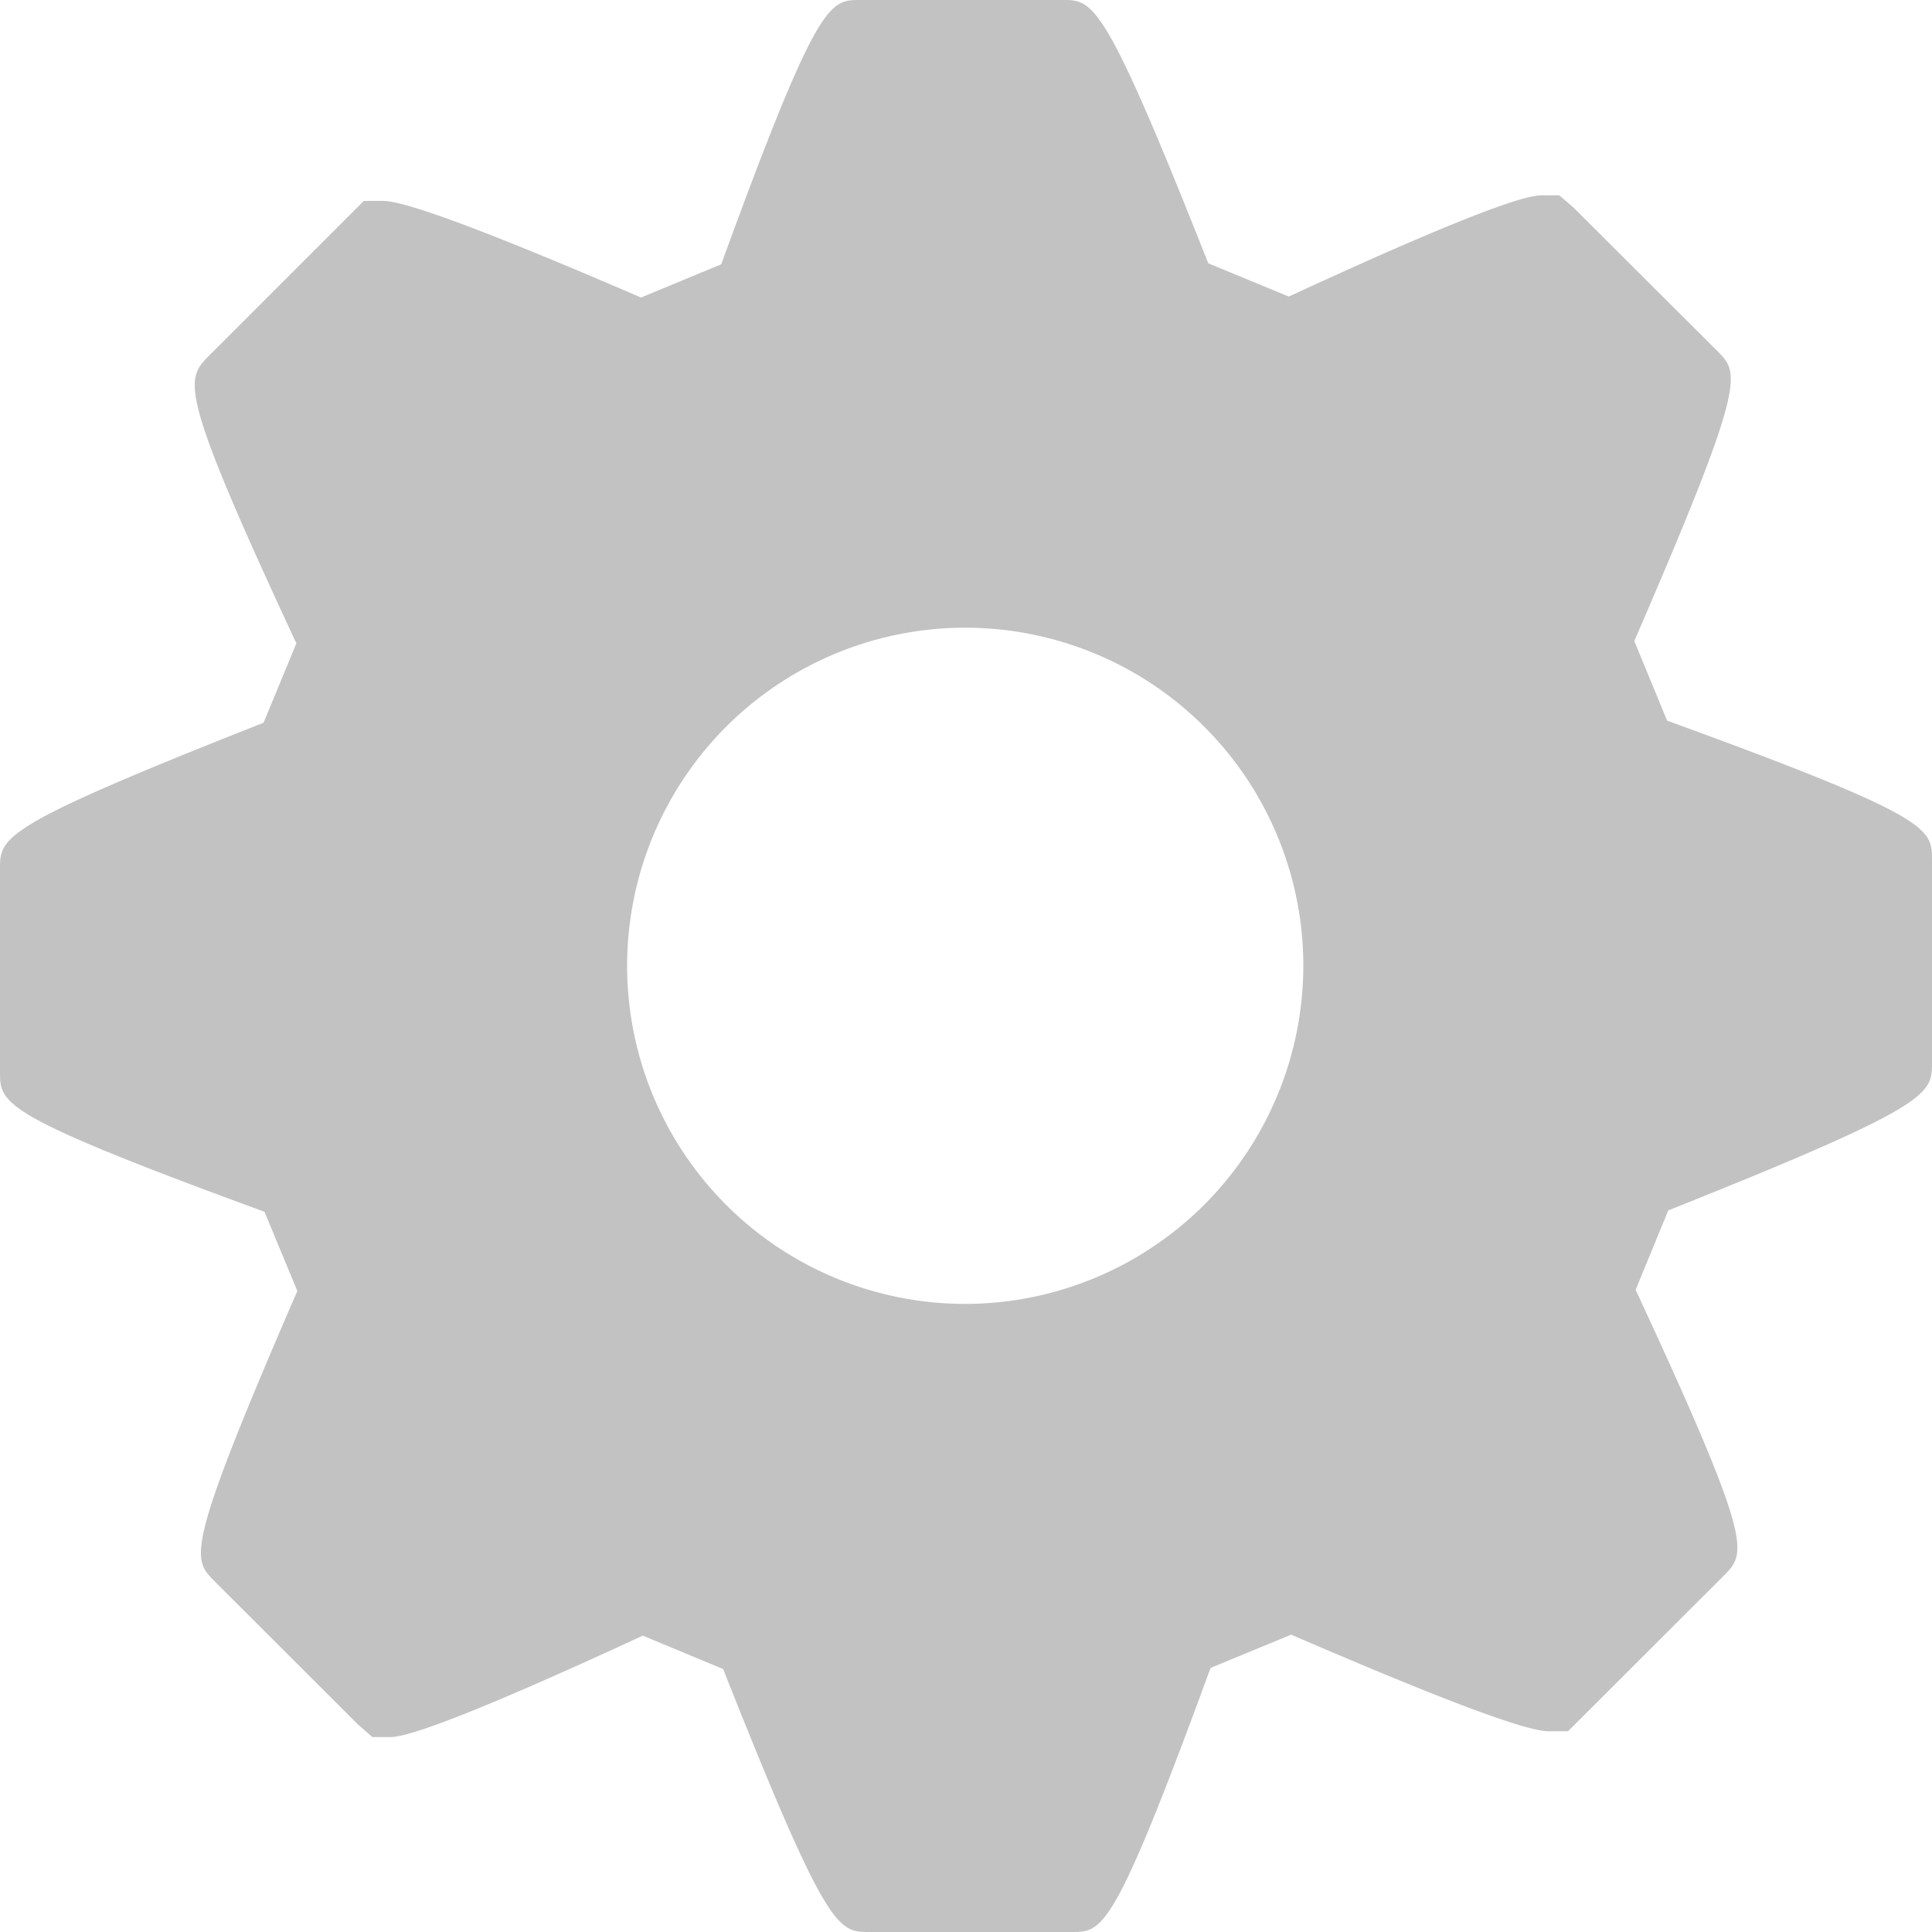 <?xml version="1.0" encoding="UTF-8" standalone="no"?>
<svg
   xmlns:dc="http://purl.org/dc/elements/1.1/"
   xmlns:cc="http://creativecommons.org/ns#"
   xmlns:rdf="http://www.w3.org/1999/02/22-rdf-syntax-ns#"
   xmlns:svg="http://www.w3.org/2000/svg"
   xmlns="http://www.w3.org/2000/svg"
   data-name="Layer 1"
   viewBox="0 0 100 100"
   x="0px"
   y="0px"
   version="1.1"
   id="svg871"
   width="100"
   height="100">
  <defs
     id="defs875" />
  <title
     id="title833">all</title>
  <g
     id="g865">
    <g
       id="g863">
      <g
         data-name="Zoom In"
         id="g861">
        <g
           data-name="Calendar"
           id="g859">
          <g
             id="g857">
            <g
               id="g855">
              <g
                 id="g853">
                <g
                   id="g851">
                  <g
                     id="g849">
                    <g
                       id="g847">
                      <g
                         id="g845">
                        <g
                           id="g843">
                          <g
                             data-name="Play - Orange"
                             id="g841">
                            <g
                               data-name="Arrow Right - Orange"
                               id="g839">
                              <g
                                 id="g837">
                                <path fill="#c2c2c2"
                                   d="m 86.29,37.3 -1.7,-4.12 c 5.83,-13.45 5.45,-13.85 4.31,-15 l -7.45,-7.43 -0.74,-0.64 h -0.86 c -0.46,0 -1.81,0 -13.14,5.24 L 62.54,13.63 C 57.15,0 56.6,0 55,0 H 44.51 c -1.58,0 -2.19,0 -7.18,13.68 l -4.15,1.72 c -7.65,-3.3 -12.14,-5 -13.35,-5 h -1 l -8,8 c -1.23,1.25 -1.66,1.66 4.51,14.9 l -1.7,4.11 C 0,42.79 0,43.31 0,45 v 10.48 c 0,1.65 0,2.23 13.69,7.24 l 1.7,4.1 c -5.83,13.45 -5.44,13.85 -4.31,15 l 7.45,7.44 0.74,0.65 h 0.87 c 0.45,0 1.79,0 13.13,-5.25 l 4.16,1.73 C 42.82,100 43.37,100 45,100 h 10.47 c 1.61,0 2.18,0 7.19,-13.67 l 4.17,-1.72 c 7.65,3.3 12.12,5 13.33,5 h 1 l 8.08,-8.07 c 1.15,-1.18 1.55,-1.59 -4.58,-14.78 l 1.69,-4.11 C 100,57.21 100,56.64 100,55 V 44.52 c 0,-1.65 0,-2.23 -13.71,-7.22 z M 50,67.49 A 17.5,17.5 0 1 1 67.46,50 17.52,17.52 0 0 1 50,67.49 Z"
                                   id="path835" />
                              </g>
                            </g>
                          </g>
                        </g>
                      </g>
                    </g>
                  </g>
                </g>
              </g>
            </g>
          </g>
        </g>
      </g>
    </g>
  </g>
</svg>
